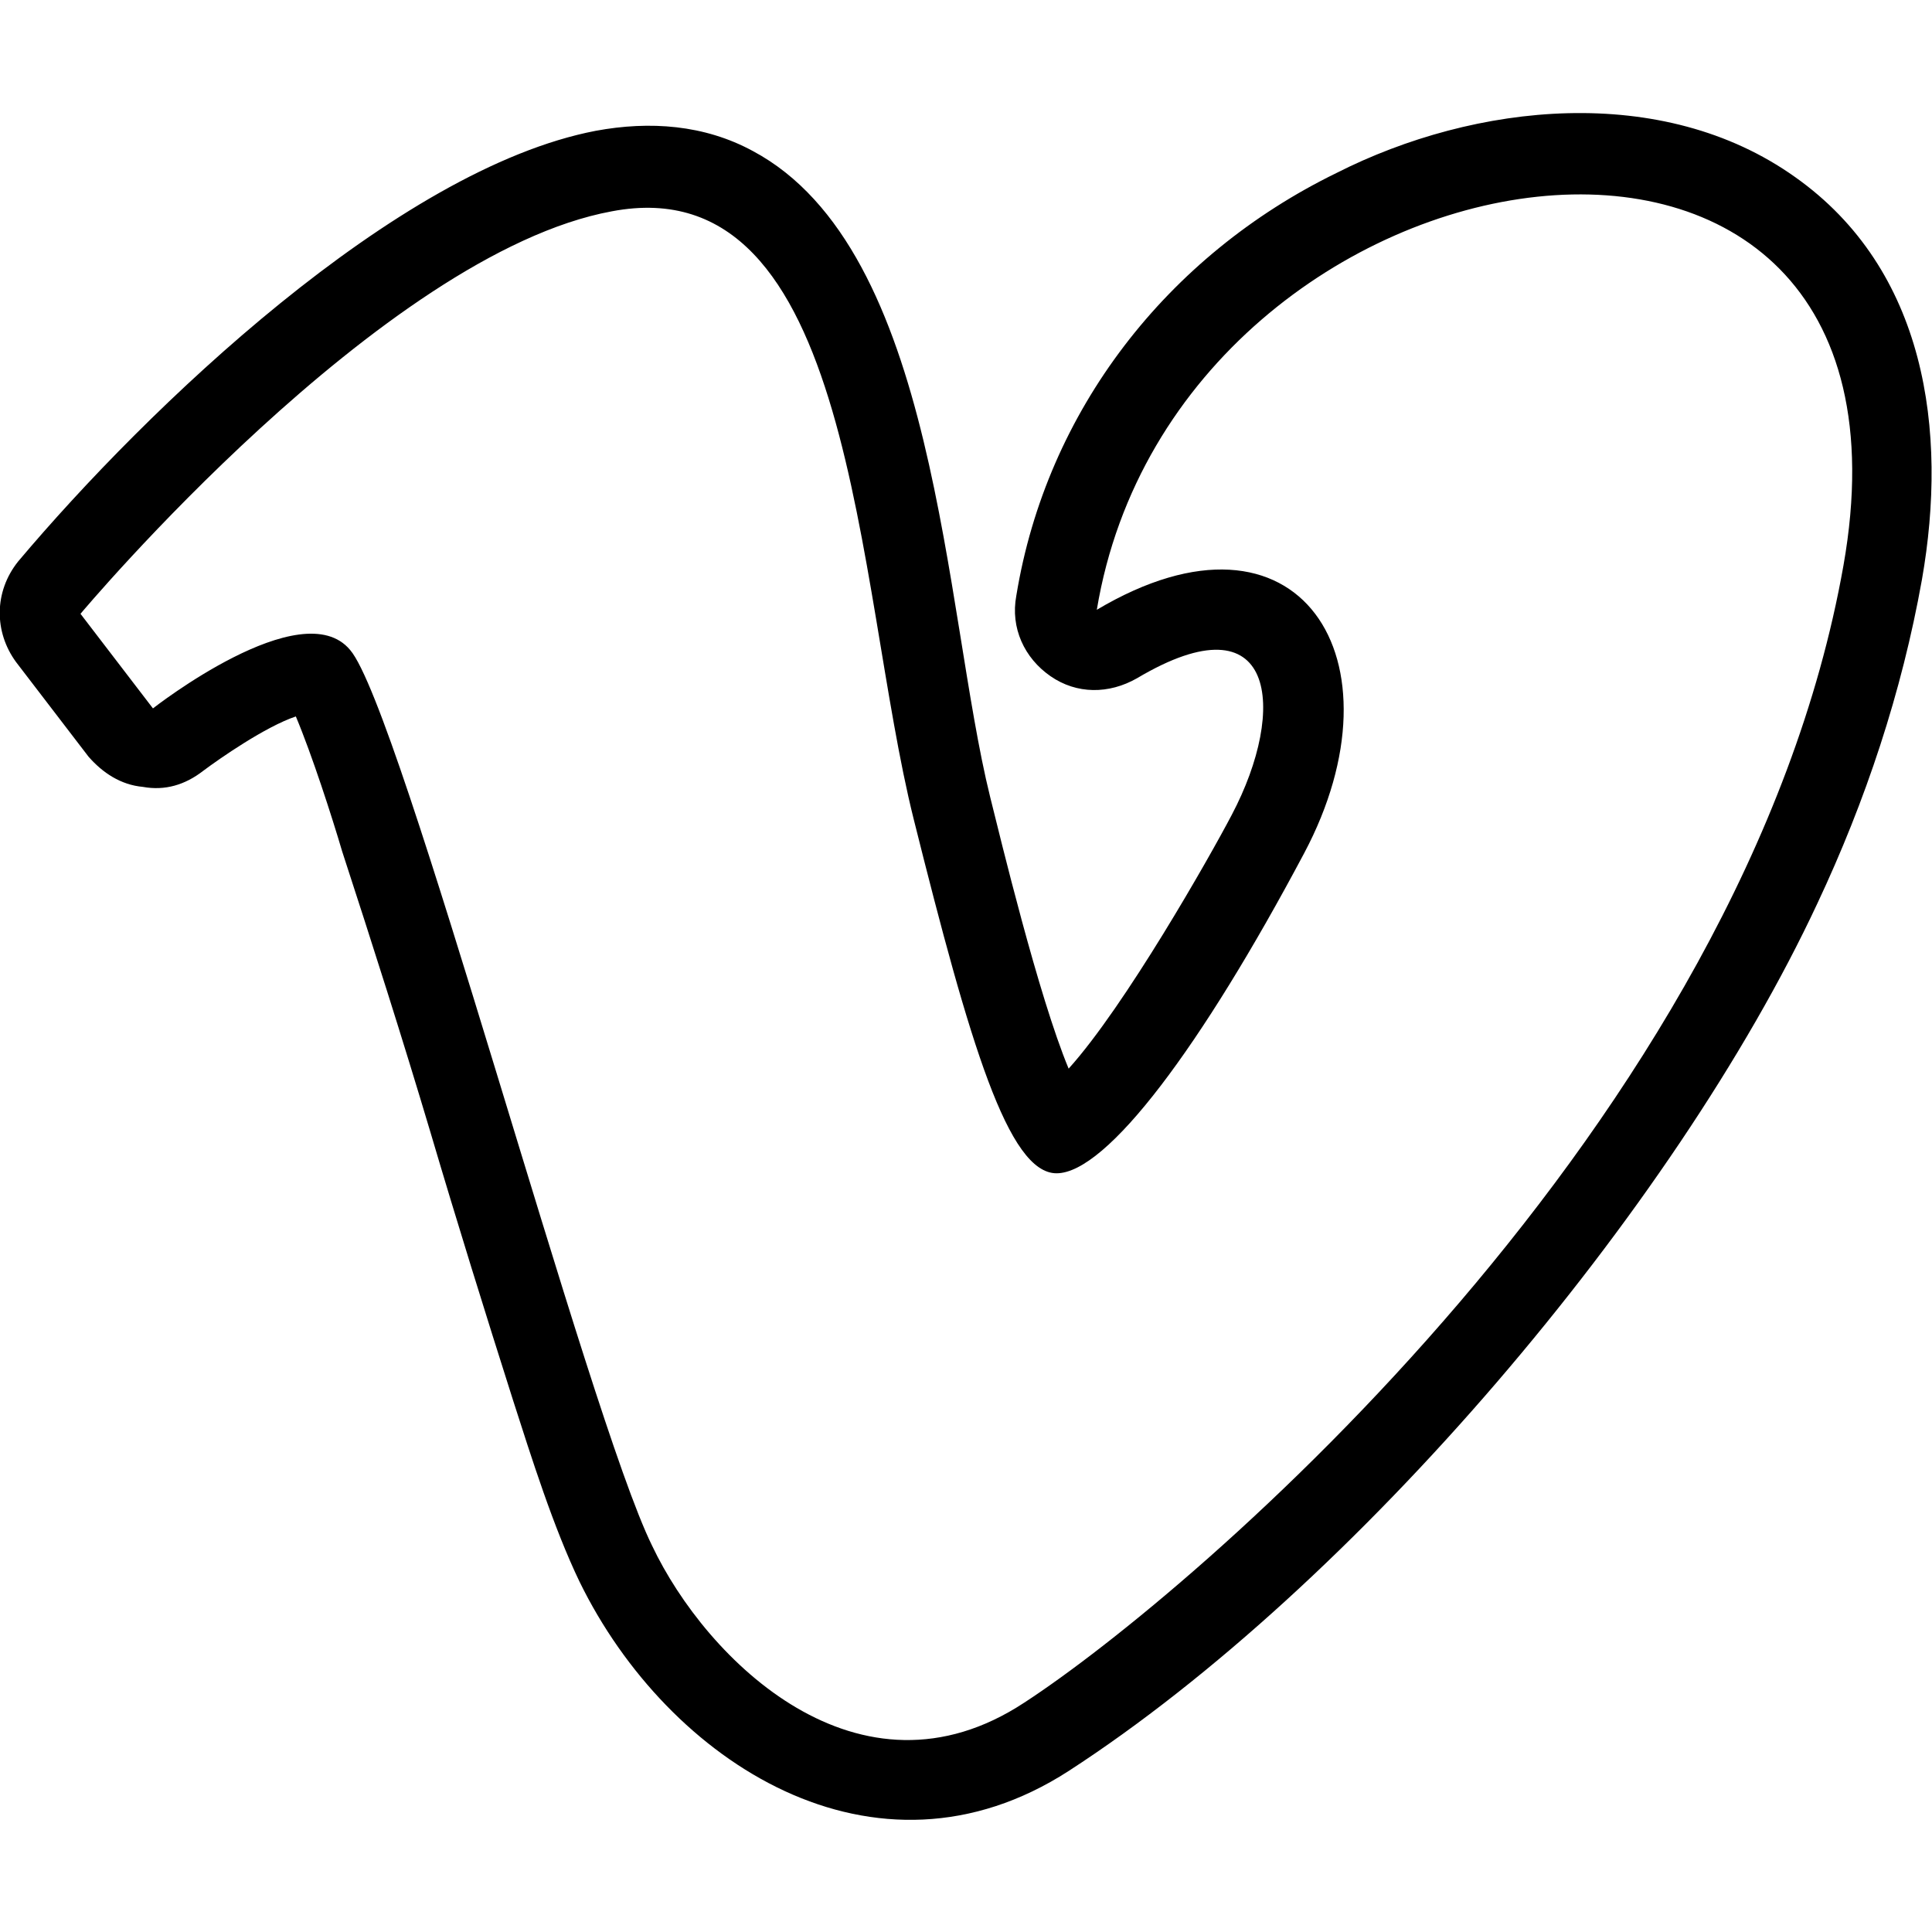 <?xml version="1.0" ?><svg id="Layer_1" style="enable-background:new 0 0 96 96;" version="1.1" viewBox="0 0 96 96" xml:space="preserve" xmlns="http://www.w3.org/2000/svg" xmlns:xlink="http://www.w3.org/1999/xlink"><path d="M14.7,35.6c-1.5,0.5-3.8,2.1-4.6,2.7c-0.9,0.7-1.9,1-3,0.8c-1.1-0.1-2-0.7-2.7-1.5l-3.6-4.7c-1.1-1.5-1.1-3.5,0.1-5  C7.3,20.3,19.7,8.4,29.6,6.5c2.7-0.5,5.4-0.3,7.8,1c9.2,4.9,9.5,22.8,11.8,32.1c0.5,2,2.4,9.9,3.9,13.5c2.8-3.1,7-10.5,8.1-12.6  c2.8-5.3,2.2-10.9-4.7-6.8c-1.4,0.8-3,0.8-4.3-0.1c-1.3-0.9-2-2.4-1.7-4c1.5-9.2,7.5-16.9,15.9-21c6.9-3.5,16.2-4.5,22.8,0.2  c6.5,4.6,7.6,12.6,6.3,20c-1,5.6-2.8,11-5.2,16.1c-7.1,15.2-23,33.9-37.2,43.1c-9.6,6.2-19.9-0.4-24.3-9.4c-1.3-2.7-2.4-6.2-3.3-9  c-1.4-4.4-2.8-8.9-4.1-13.3c-1.4-4.7-2.9-9.4-4.4-14C16.5,40.6,15.5,37.5,14.7,35.6L14.7,35.6z M91.6,28.1  c4.9-27.7-33.1-21.9-37.1,2.2c10.1-6,15.4,2.5,10.3,12.1c-5.1,9.6-9.8,15.9-12.3,15.9c-2.4,0-4.3-6.4-7.1-17.6  c-2.9-11.6-2.9-32.5-15-30.2C19,12.6,4,30.5,4,30.5l3.6,4.7c0,0,7.4-5.8,9.8-2.9c2.5,2.9,11.8,38,15,44.5  c2.7,5.7,10.3,13.2,18.5,7.8C59.2,79.2,86.7,55.8,91.6,28.1z"/></svg>